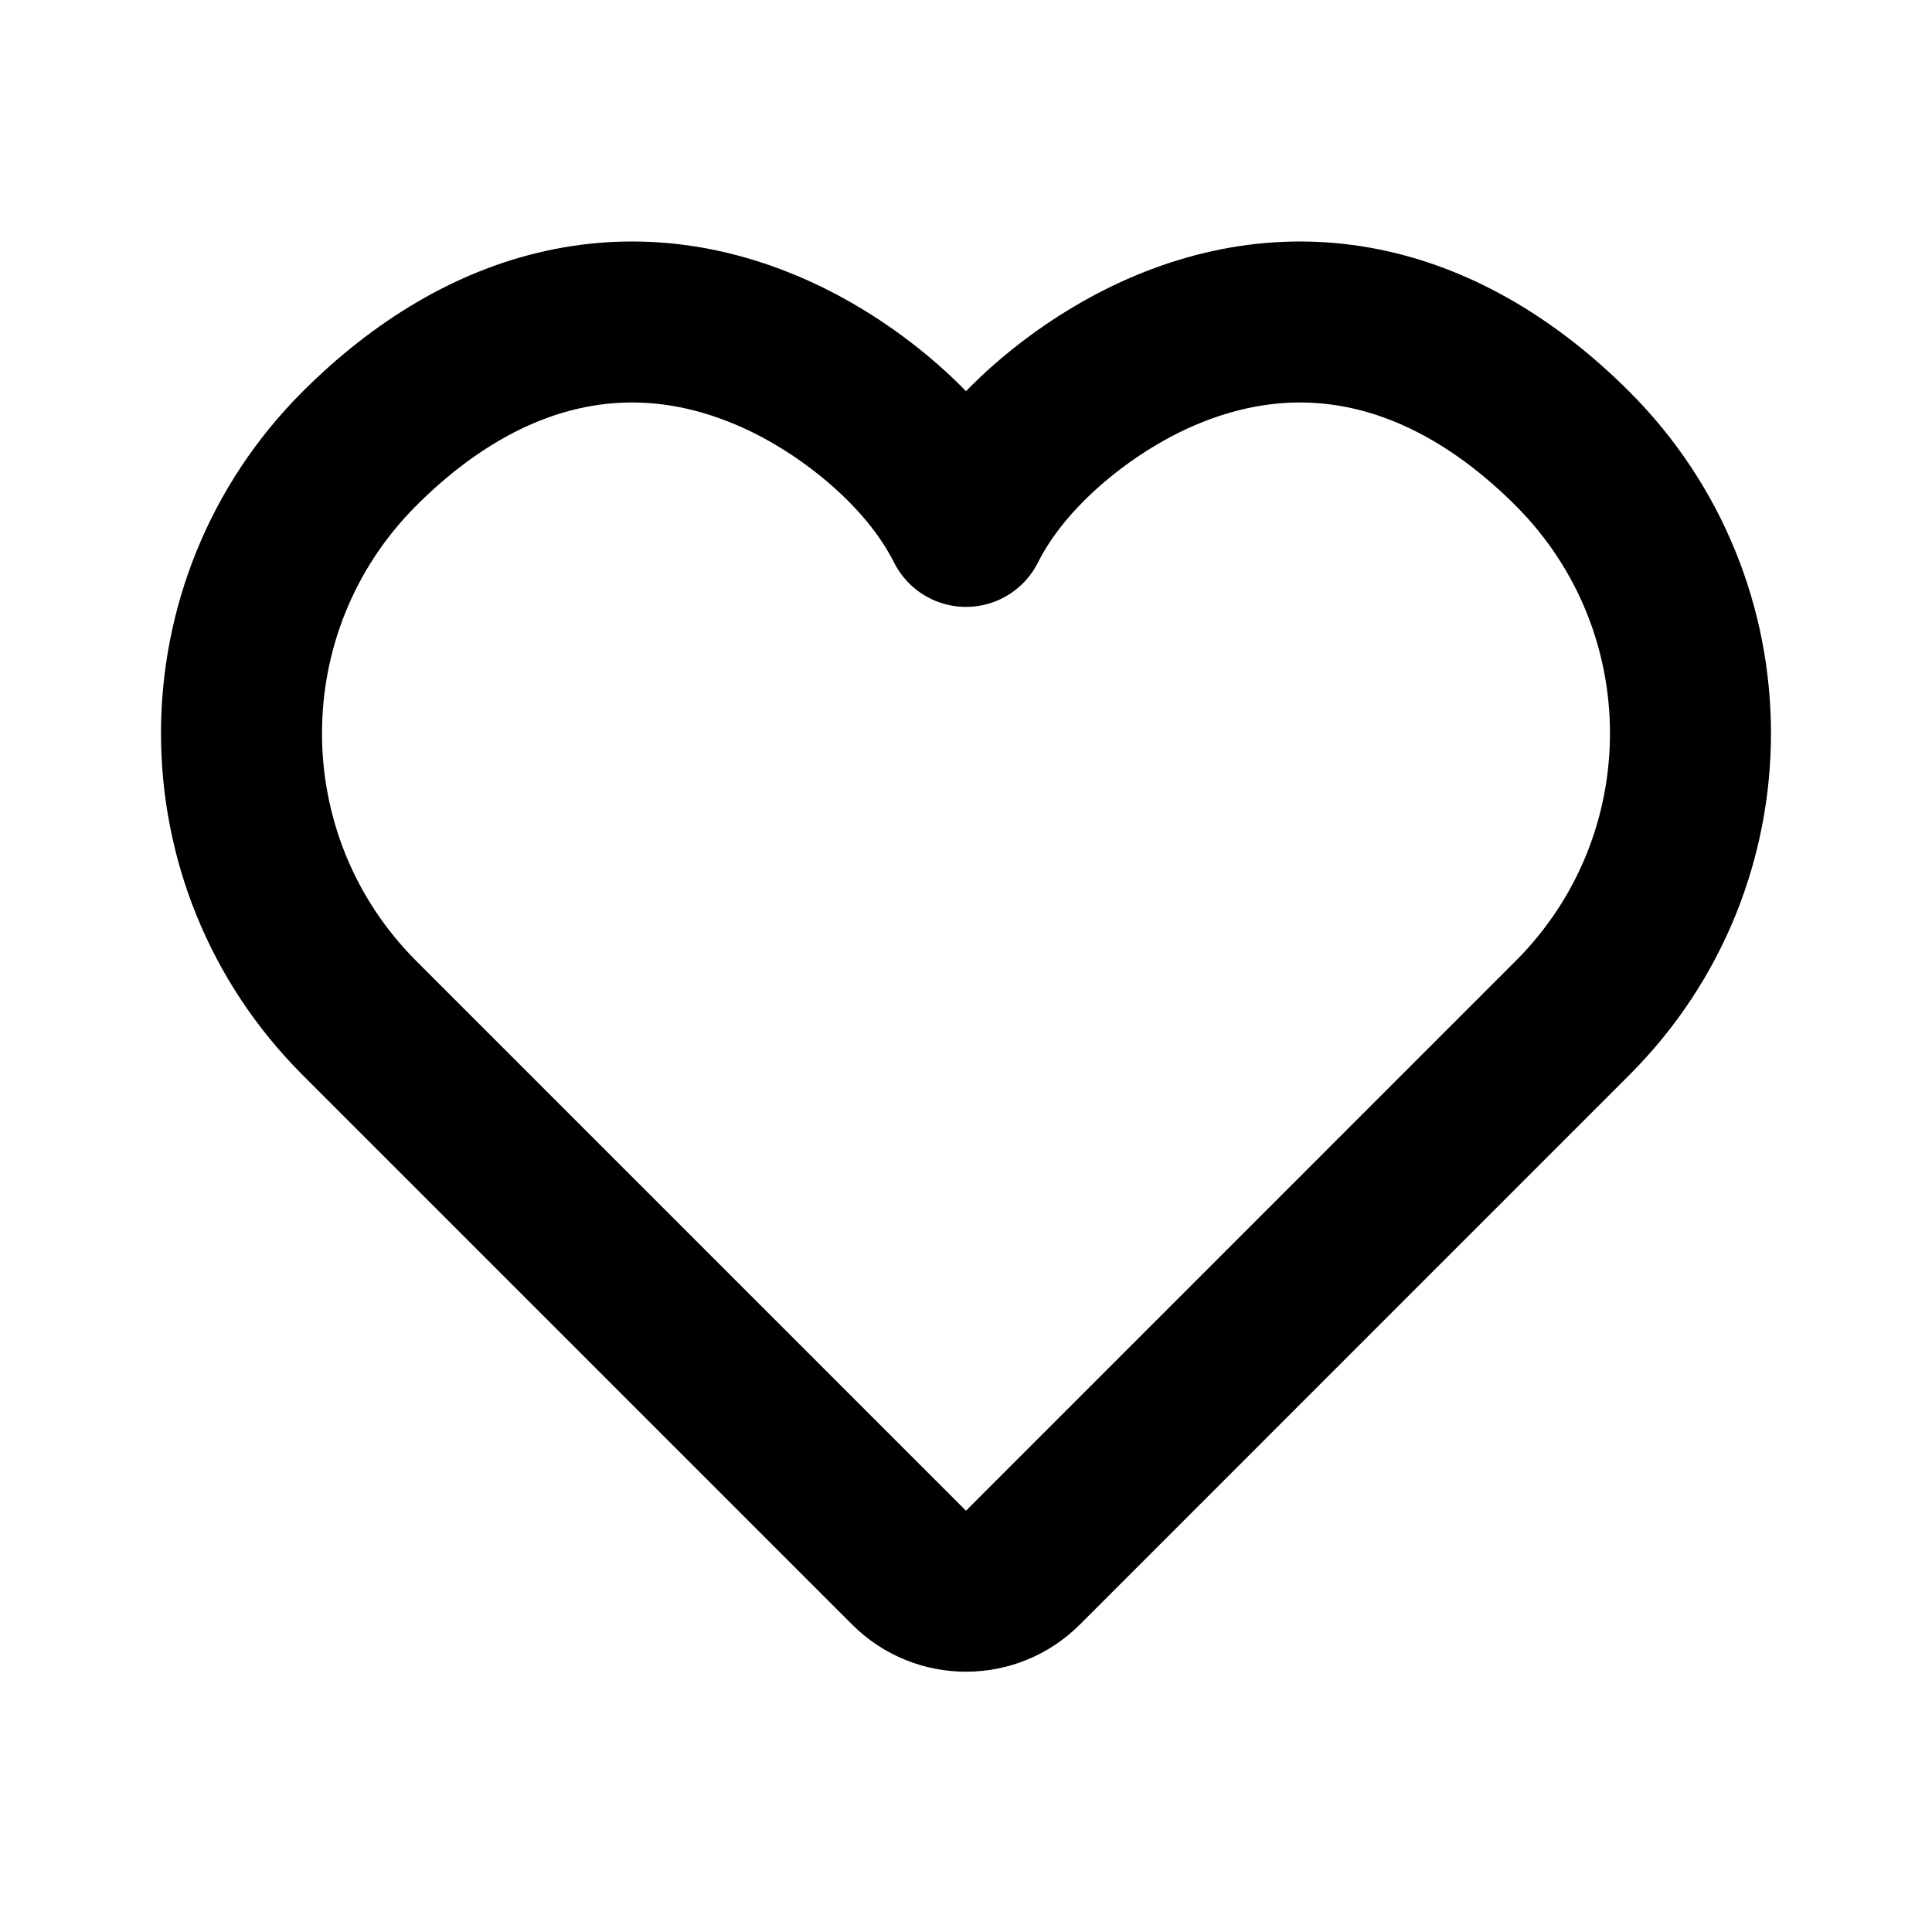 <svg width="24" height="24" viewBox="0 0 24 24" fill="none" xmlns="http://www.w3.org/2000/svg">
<path d="M19.535 5.574C21.488 7.527 21.488 10.692 19.535 12.645L12.707 19.474C12.317 19.864 11.683 19.864 11.293 19.474L4.464 12.645C2.512 10.692 2.512 7.527 4.464 5.574C6.017 4.022 7.891 3.546 9.781 4.469C10.532 4.835 11.516 5.574 12 6.539C12.484 5.574 13.468 4.835 14.219 4.469C16.109 3.546 17.983 4.022 19.535 5.574Z" stroke="black" stroke-width="2" stroke-linecap="round" stroke-linejoin="round"/>
</svg>
